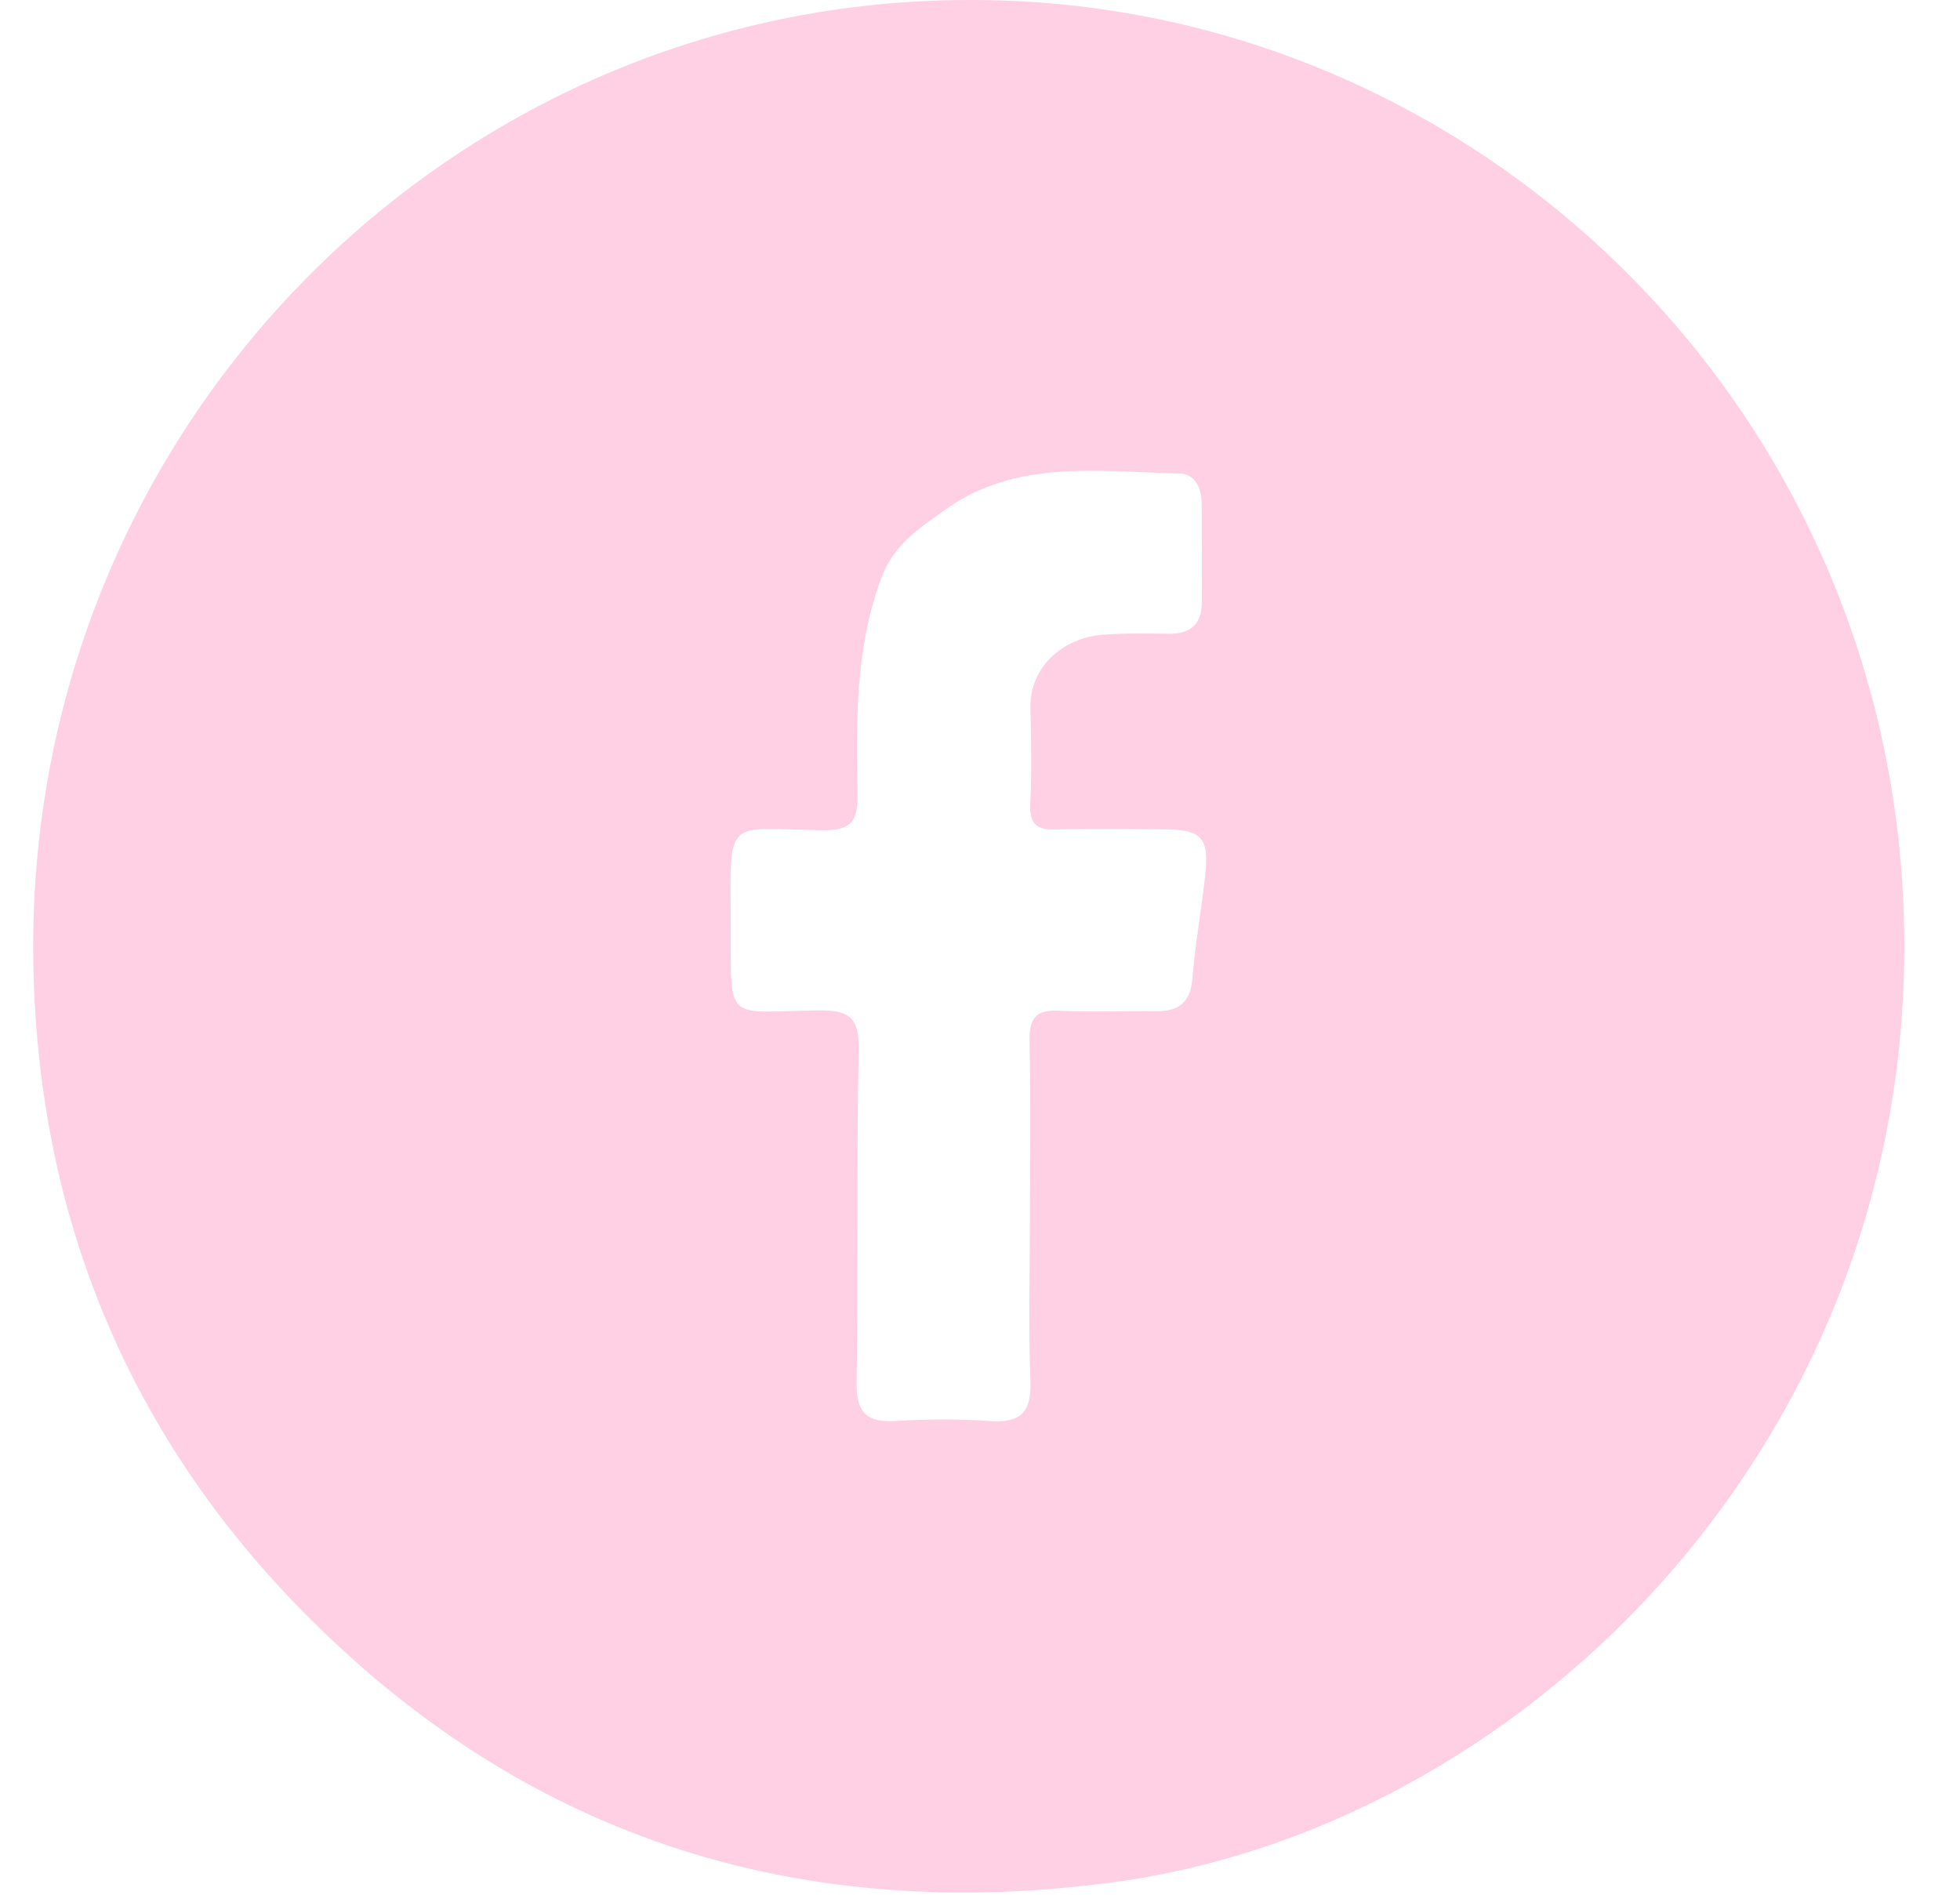 <svg width="30" height="29" viewBox="0 0 30 29" fill="none" xmlns="http://www.w3.org/2000/svg">
<path d="M14.826 9.09277e-05C22.605 -0.028 29.198 6.359 29.147 14.579C29.099 22.306 23.166 28.008 17.005 28.814C12.287 29.432 8.162 28.171 4.765 24.795C1.979 22.03 0.553 18.605 0.509 14.642C0.424 6.522 6.917 0.005 14.826 9.09277e-05ZM15.764 18.591C15.764 17.706 15.776 16.819 15.758 15.934C15.751 15.585 15.856 15.45 16.211 15.469C16.705 15.495 17.202 15.471 17.697 15.476C18.038 15.48 18.221 15.348 18.251 14.976C18.292 14.458 18.386 13.945 18.443 13.429C18.512 12.82 18.406 12.7 17.818 12.693C17.266 12.686 16.712 12.679 16.161 12.695C15.867 12.704 15.753 12.611 15.769 12.3C15.792 11.819 15.785 11.336 15.771 10.855C15.751 10.176 16.309 9.76 16.868 9.716C17.209 9.688 17.552 9.698 17.896 9.7C18.225 9.702 18.395 9.551 18.395 9.214C18.395 8.713 18.397 8.211 18.393 7.709C18.39 7.474 18.296 7.251 18.054 7.247C16.822 7.221 15.545 7.021 14.457 7.809C14.091 8.074 13.686 8.32 13.491 8.843C13.086 9.928 13.107 11.036 13.125 12.149C13.132 12.556 13.045 12.713 12.594 12.707C11.095 12.686 11.177 12.476 11.184 14.119C11.191 15.685 11.076 15.483 12.537 15.464C13.011 15.46 13.152 15.585 13.143 16.073C13.109 17.769 13.136 19.465 13.111 21.159C13.104 21.626 13.272 21.777 13.713 21.749C14.187 21.719 14.668 21.716 15.142 21.749C15.611 21.784 15.792 21.63 15.771 21.133C15.739 20.288 15.764 19.437 15.764 18.591Z" fill="#FFD0E4"/>
</svg>
